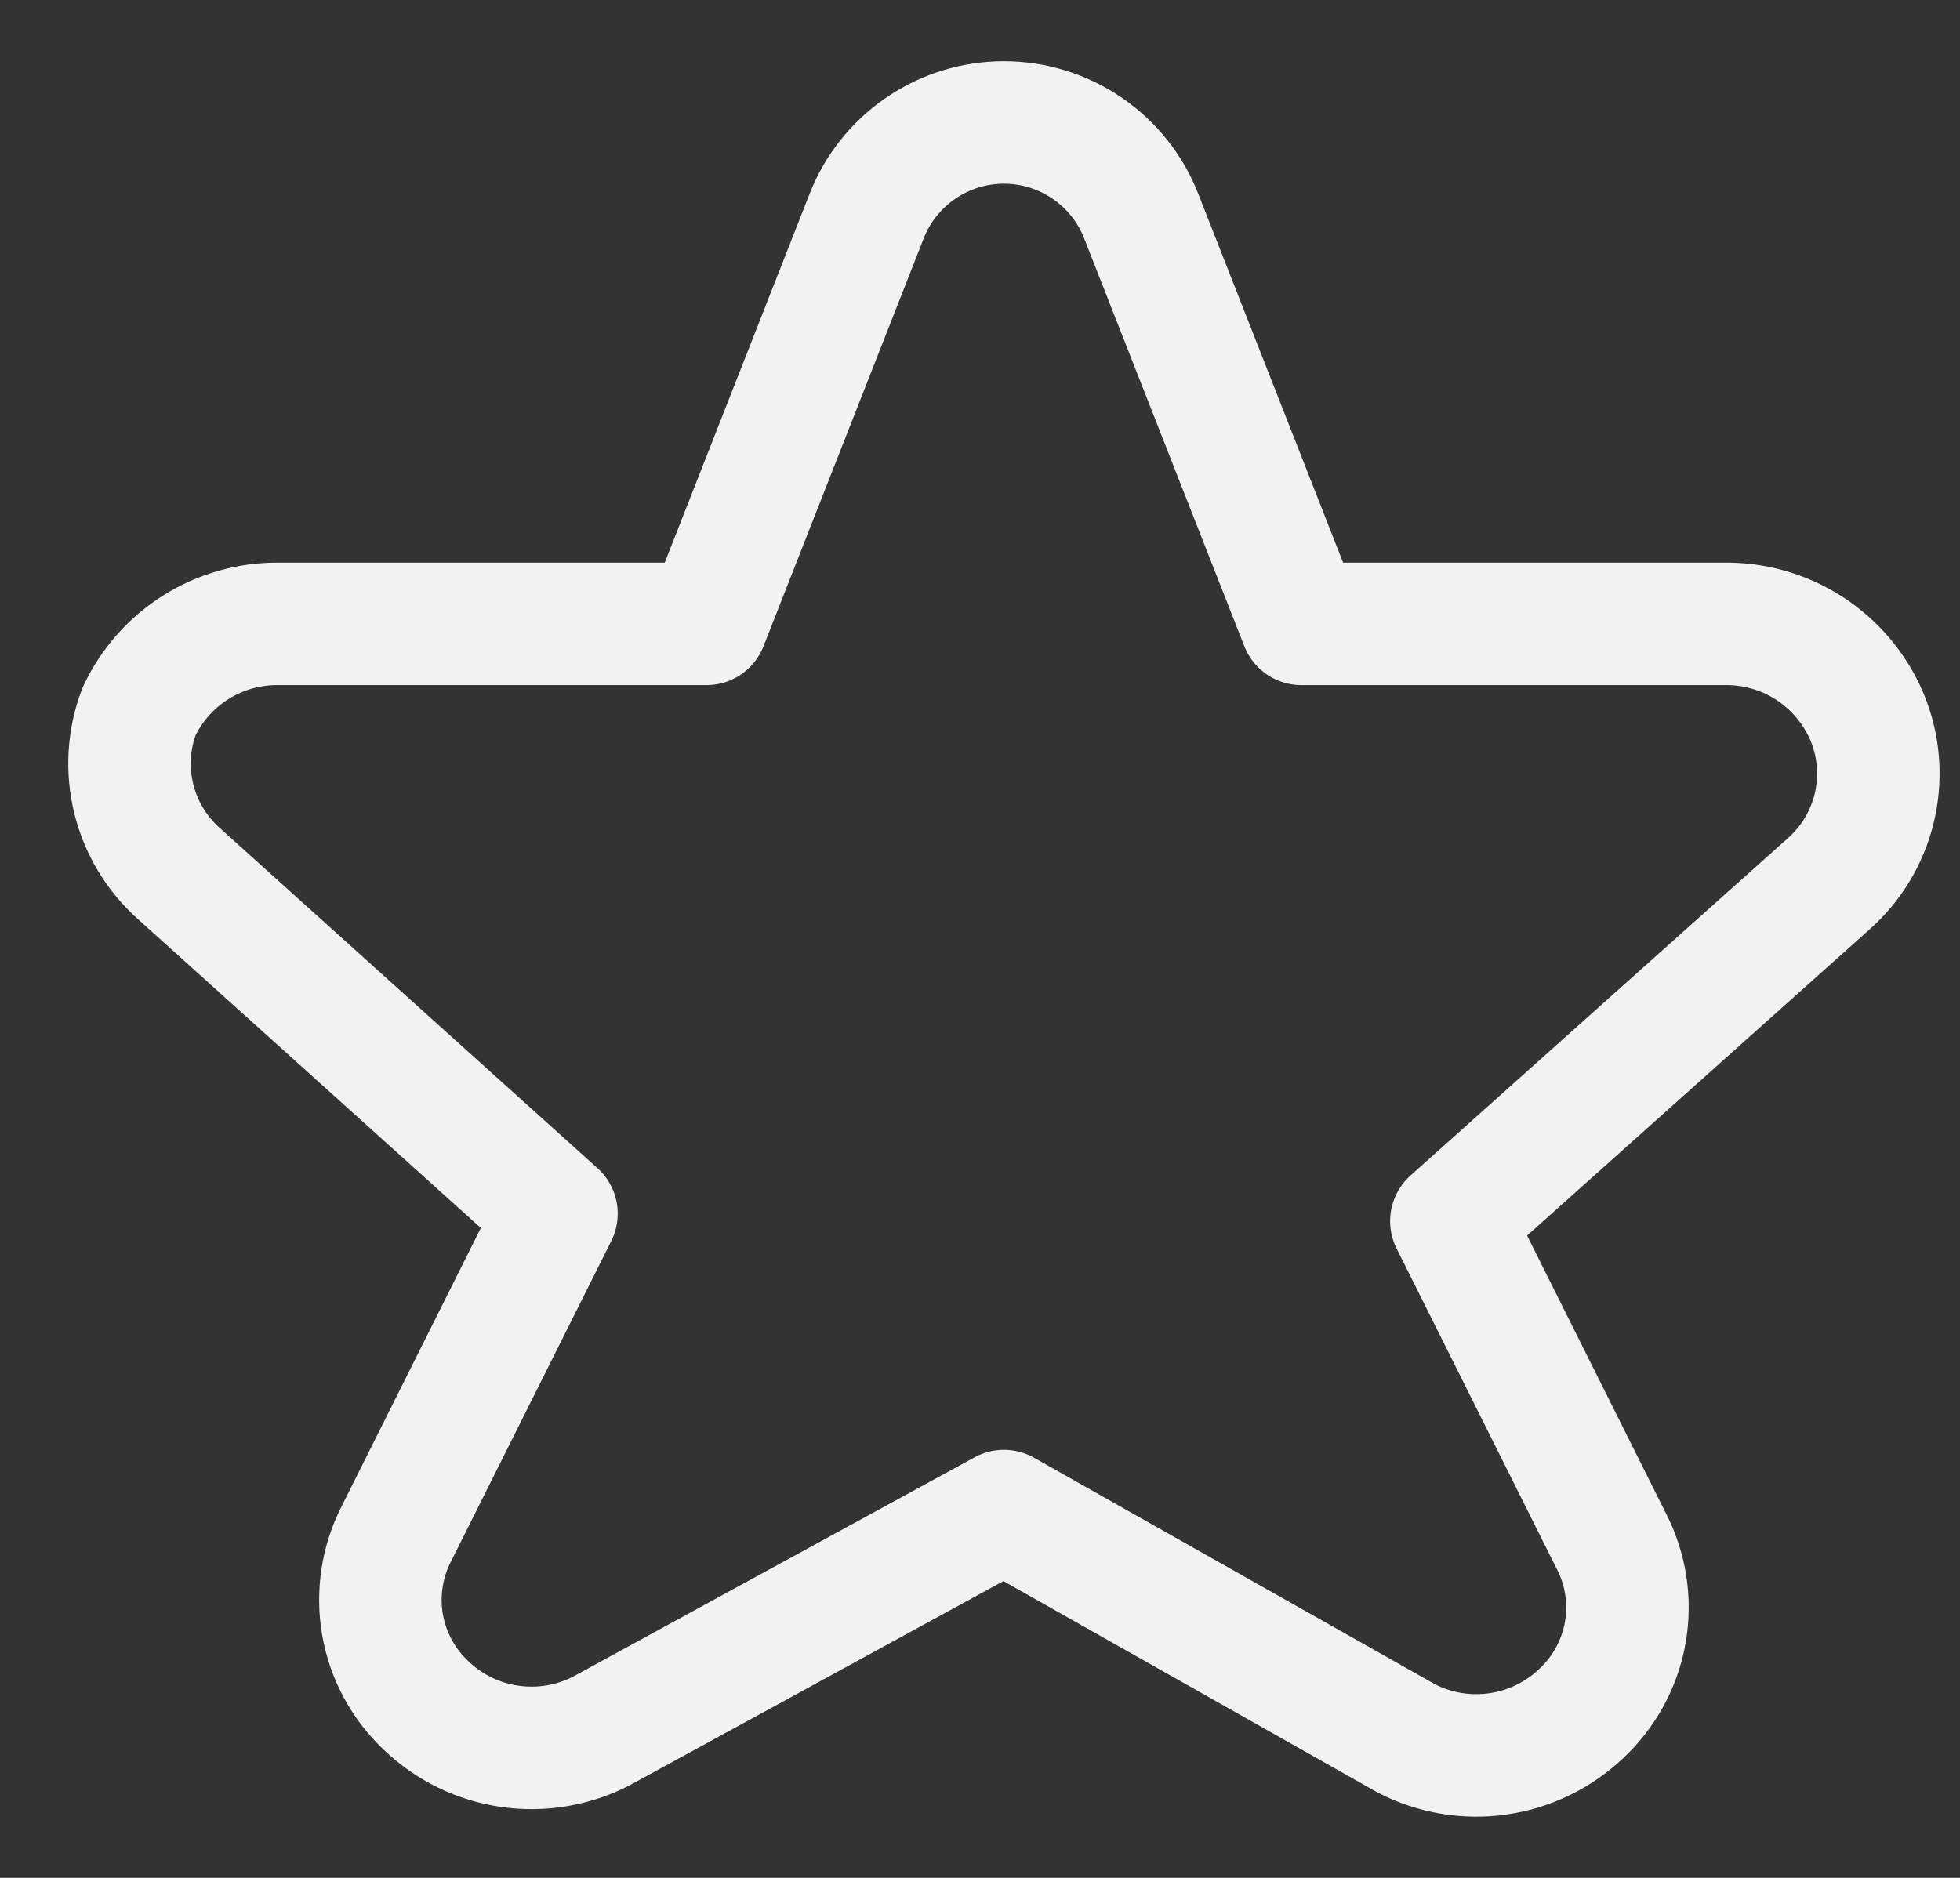 <svg width="24" height="23" viewBox="0 0 24 23" fill="none" xmlns="http://www.w3.org/2000/svg">
<rect x="0" y="0" width="24" height="23" fill="#333333" stroke="none"/>
<path d="M10.61 2.652C10.741 2.313 10.973 2.021 11.273 1.816C11.573 1.61 11.929 1.5 12.293 1.5C12.657 1.5 13.012 1.61 13.313 1.816C13.613 2.021 13.845 2.313 13.976 2.652L15.935 7.641H21.169C21.541 7.647 21.903 7.763 22.209 7.976C22.514 8.189 22.749 8.488 22.883 8.835C23.013 9.177 23.035 9.551 22.948 9.906C22.86 10.261 22.667 10.582 22.393 10.824L17.772 14.956L19.73 18.874C19.908 19.218 19.968 19.61 19.902 19.992C19.835 20.373 19.646 20.722 19.363 20.986C19.082 21.253 18.725 21.427 18.341 21.481C17.957 21.536 17.566 21.47 17.221 21.292L12.293 18.507L7.365 21.2C7.021 21.378 6.629 21.444 6.245 21.389C5.861 21.335 5.504 21.161 5.223 20.894C4.94 20.63 4.751 20.281 4.684 19.9C4.618 19.519 4.678 19.126 4.855 18.782L6.814 14.865L2.193 10.702C1.919 10.459 1.726 10.139 1.638 9.783C1.551 9.428 1.573 9.055 1.703 8.713C1.856 8.388 2.098 8.115 2.402 7.925C2.706 7.735 3.059 7.636 3.417 7.641H8.651L10.61 2.652Z" stroke="#F2F2F2" stroke-width="1.5" stroke-linecap="round" stroke-linejoin="round"/>
</svg>

